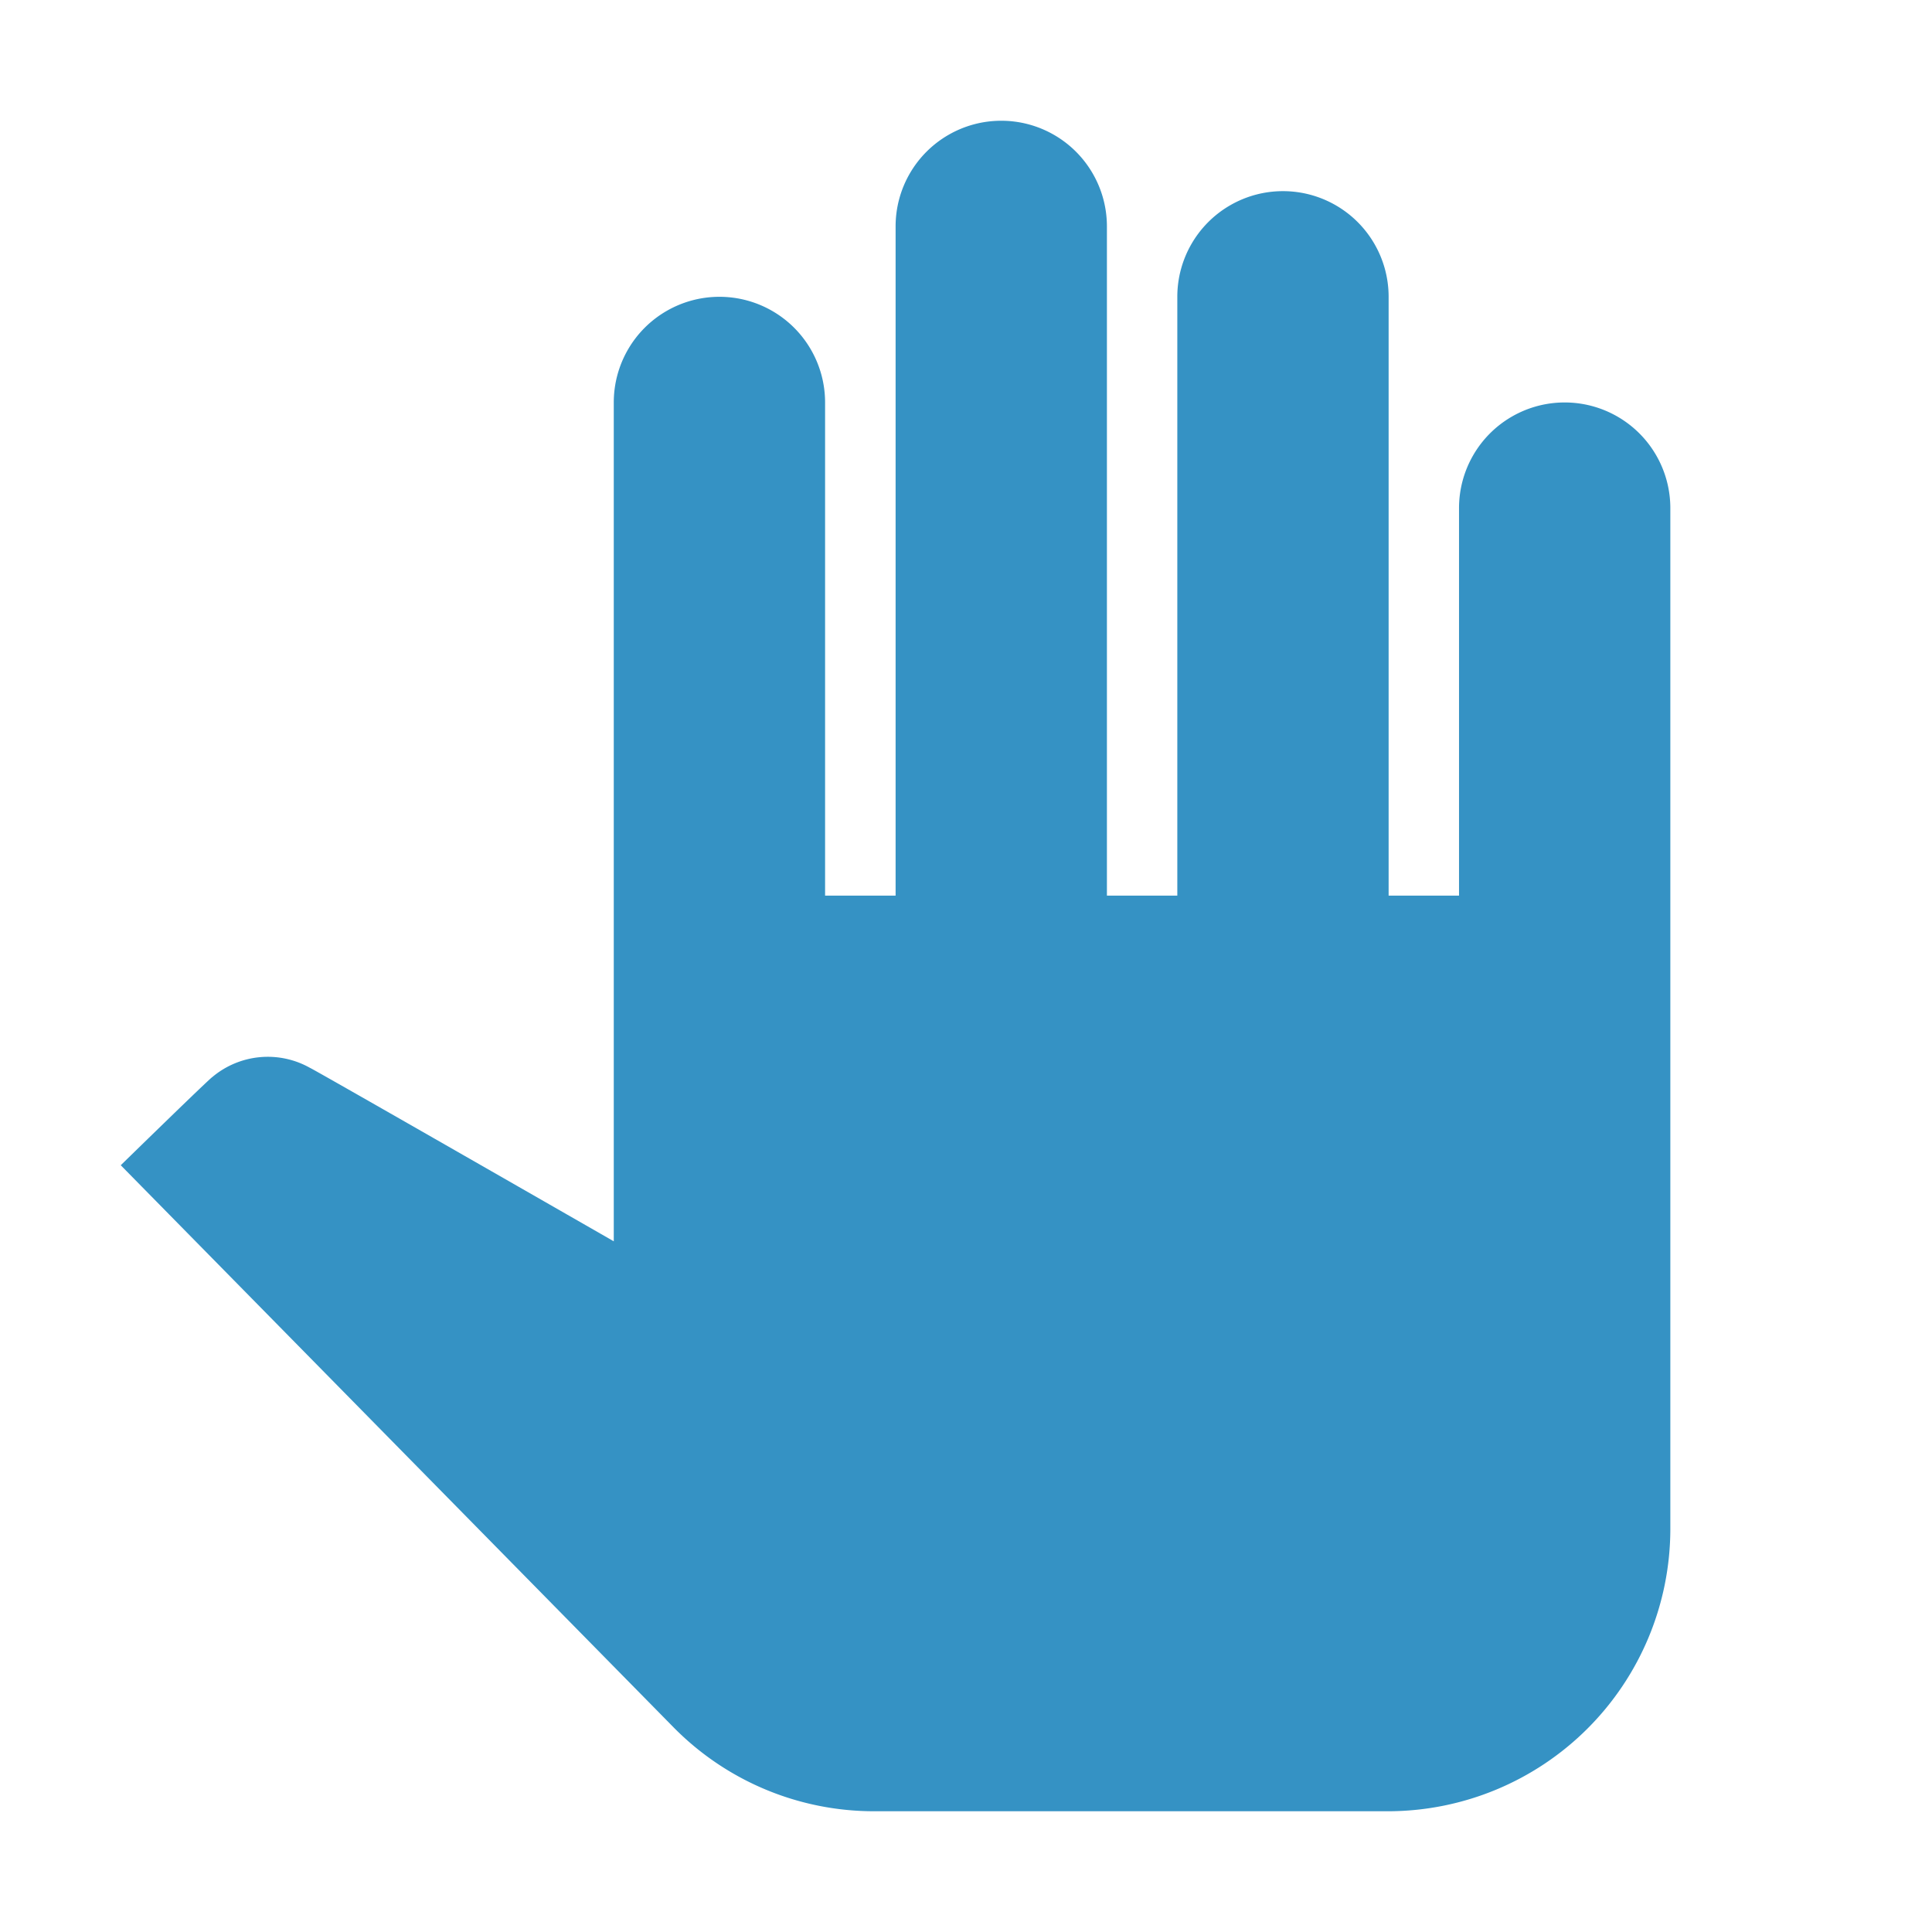 <svg width="16" height="16" viewBox="0 0 16 16" xmlns="http://www.w3.org/2000/svg"><rect id="frame" width="16" height="16" fill="none"/><path d="M13.833 4.208v8.459A2.34 2.34 0 0 1 11.5 15H7.242a2.33 2.33 0 0 1-1.663-.694L1 9.65s.735-.718.758-.73a.713.713 0 0 1 .81-.076c.024.007 2.515 1.436 2.515 1.436V3.333a.874.874 0 1 1 1.75 0v4.084h.584V1.875a.874.874 0 1 1 1.75 0v5.542h.583V2.458a.874.874 0 1 1 1.75 0v4.959h.583V4.208a.874.874 0 1 1 1.75 0z" fill="#3592C4" fill-rule="evenodd"/></svg>
